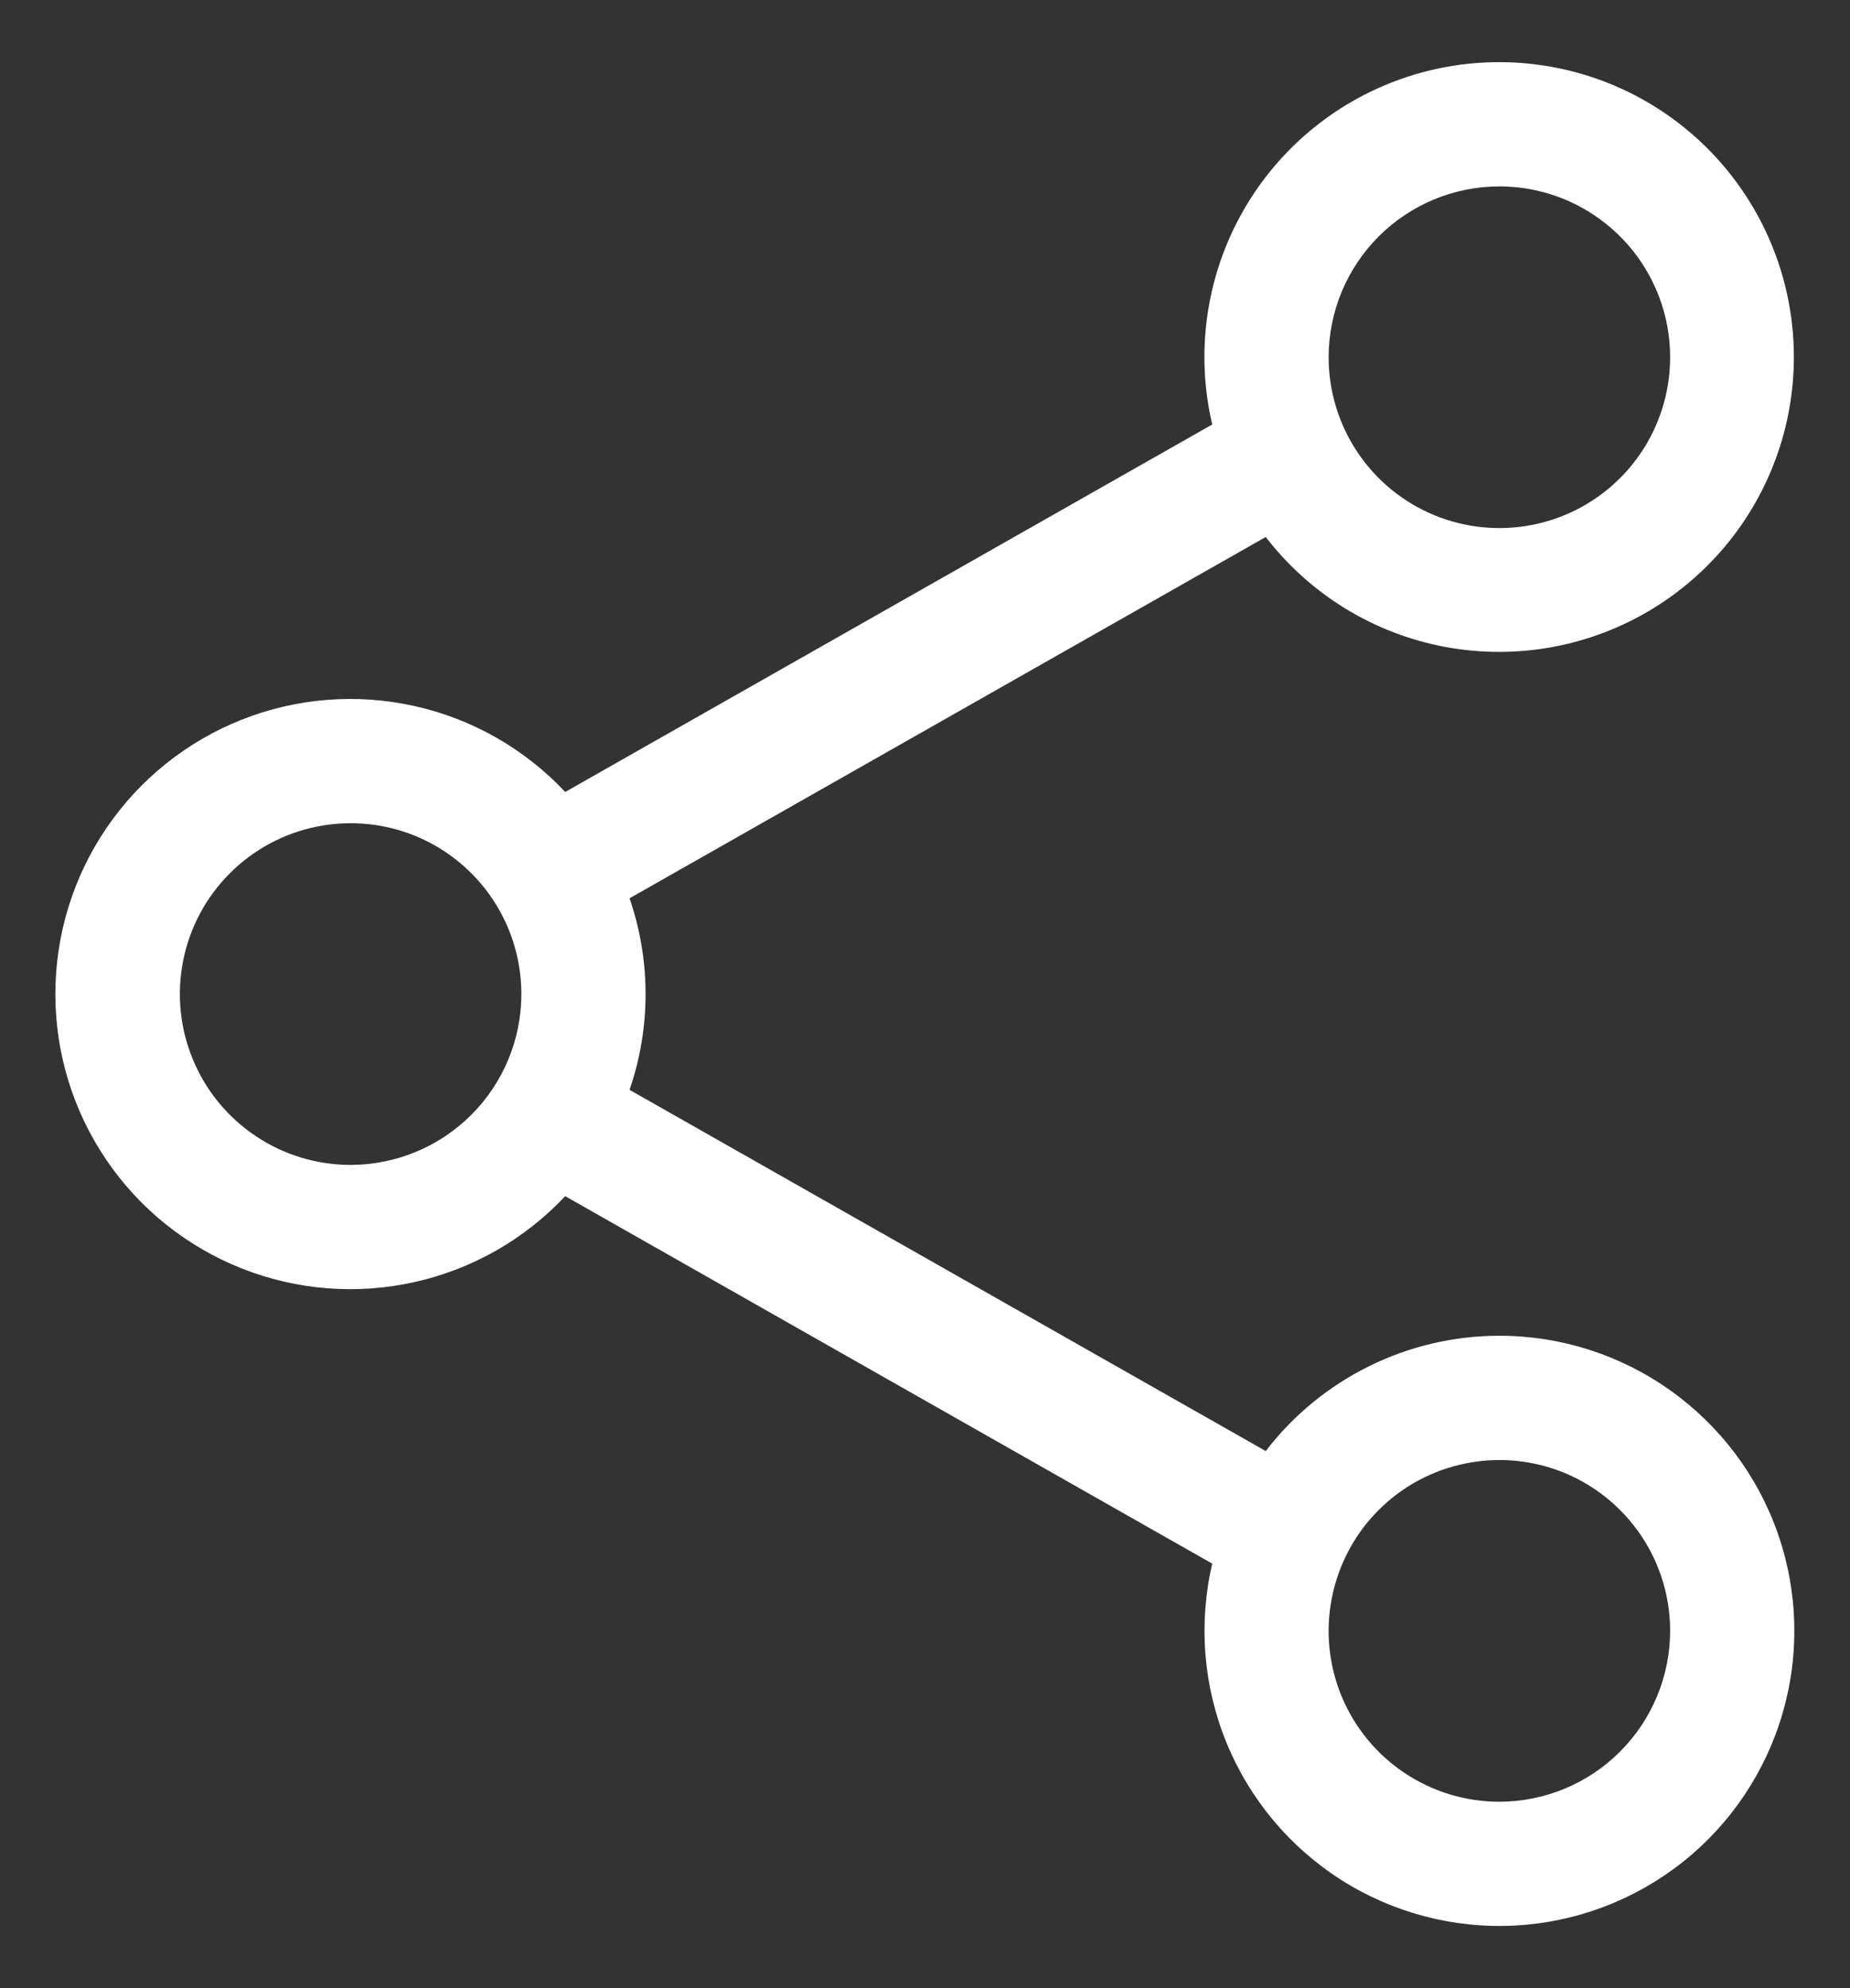 <svg width="27" height="29" viewBox="0 0 27 29" fill="none" xmlns="http://www.w3.org/2000/svg">
<rect x="0" y="0" width="27" height="29" fill="#333333" stroke="none"/>
<path d="M21.883 19.484C21.223 19.484 20.573 19.636 19.982 19.928C19.39 20.22 18.874 20.643 18.473 21.166L9.188 15.897C9.5 14.992 9.5 14.008 9.188 13.103L18.473 7.833C19.121 8.674 20.057 9.246 21.101 9.438C22.145 9.63 23.223 9.429 24.128 8.874C25.033 8.319 25.701 7.449 26.003 6.431C26.305 5.413 26.22 4.32 25.764 3.361C25.308 2.402 24.514 1.646 23.534 1.237C22.554 0.829 21.457 0.798 20.456 1.149C19.454 1.5 18.617 2.21 18.107 3.141C17.597 4.072 17.449 5.159 17.692 6.192L8.249 11.552C7.658 10.923 6.892 10.486 6.05 10.299C5.208 10.111 4.329 10.18 3.527 10.498C2.725 10.816 2.037 11.367 1.552 12.081C1.067 12.794 0.808 13.637 0.808 14.5C0.808 15.363 1.067 16.206 1.552 16.919C2.037 17.633 2.725 18.184 3.527 18.502C4.329 18.82 5.208 18.889 6.05 18.701C6.892 18.513 7.658 18.077 8.249 17.448L17.692 22.808C17.489 23.678 17.561 24.59 17.899 25.417C18.237 26.244 18.824 26.945 19.578 27.424C20.333 27.902 21.218 28.134 22.11 28.087C23.002 28.04 23.858 27.716 24.558 27.161C25.258 26.606 25.768 25.846 26.017 24.988C26.266 24.13 26.242 23.216 25.948 22.372C25.654 21.528 25.104 20.797 24.376 20.28C23.648 19.762 22.776 19.484 21.883 19.484ZM21.883 2.719C22.376 2.719 22.858 2.865 23.267 3.139C23.677 3.413 23.997 3.802 24.185 4.257C24.374 4.713 24.423 5.214 24.327 5.697C24.231 6.181 23.994 6.625 23.645 6.973C23.297 7.322 22.852 7.559 22.369 7.655C21.886 7.751 21.384 7.702 20.929 7.513C20.474 7.325 20.084 7.005 19.811 6.595C19.537 6.186 19.391 5.704 19.391 5.211C19.391 4.55 19.654 3.917 20.121 3.449C20.589 2.982 21.222 2.719 21.883 2.719ZM5.117 16.992C4.624 16.992 4.142 16.846 3.733 16.572C3.323 16.298 3.003 15.909 2.815 15.454C2.626 14.998 2.577 14.497 2.673 14.014C2.769 13.53 3.006 13.086 3.355 12.738C3.703 12.389 4.148 12.152 4.631 12.056C5.114 11.96 5.615 12.009 6.071 12.197C6.526 12.386 6.915 12.706 7.189 13.115C7.463 13.525 7.609 14.007 7.609 14.5C7.609 15.161 7.346 15.794 6.879 16.261C6.411 16.729 5.778 16.991 5.117 16.992ZM21.883 26.281C21.39 26.281 20.908 26.135 20.498 25.861C20.088 25.587 19.769 25.198 19.58 24.743C19.392 24.287 19.342 23.786 19.439 23.303C19.535 22.819 19.772 22.375 20.12 22.027C20.469 21.678 20.913 21.441 21.397 21.345C21.88 21.248 22.381 21.298 22.837 21.486C23.292 21.675 23.681 21.995 23.955 22.404C24.229 22.814 24.375 23.296 24.375 23.789C24.374 24.45 24.111 25.083 23.644 25.55C23.177 26.018 22.544 26.28 21.883 26.281Z" fill="white"/>
</svg>
